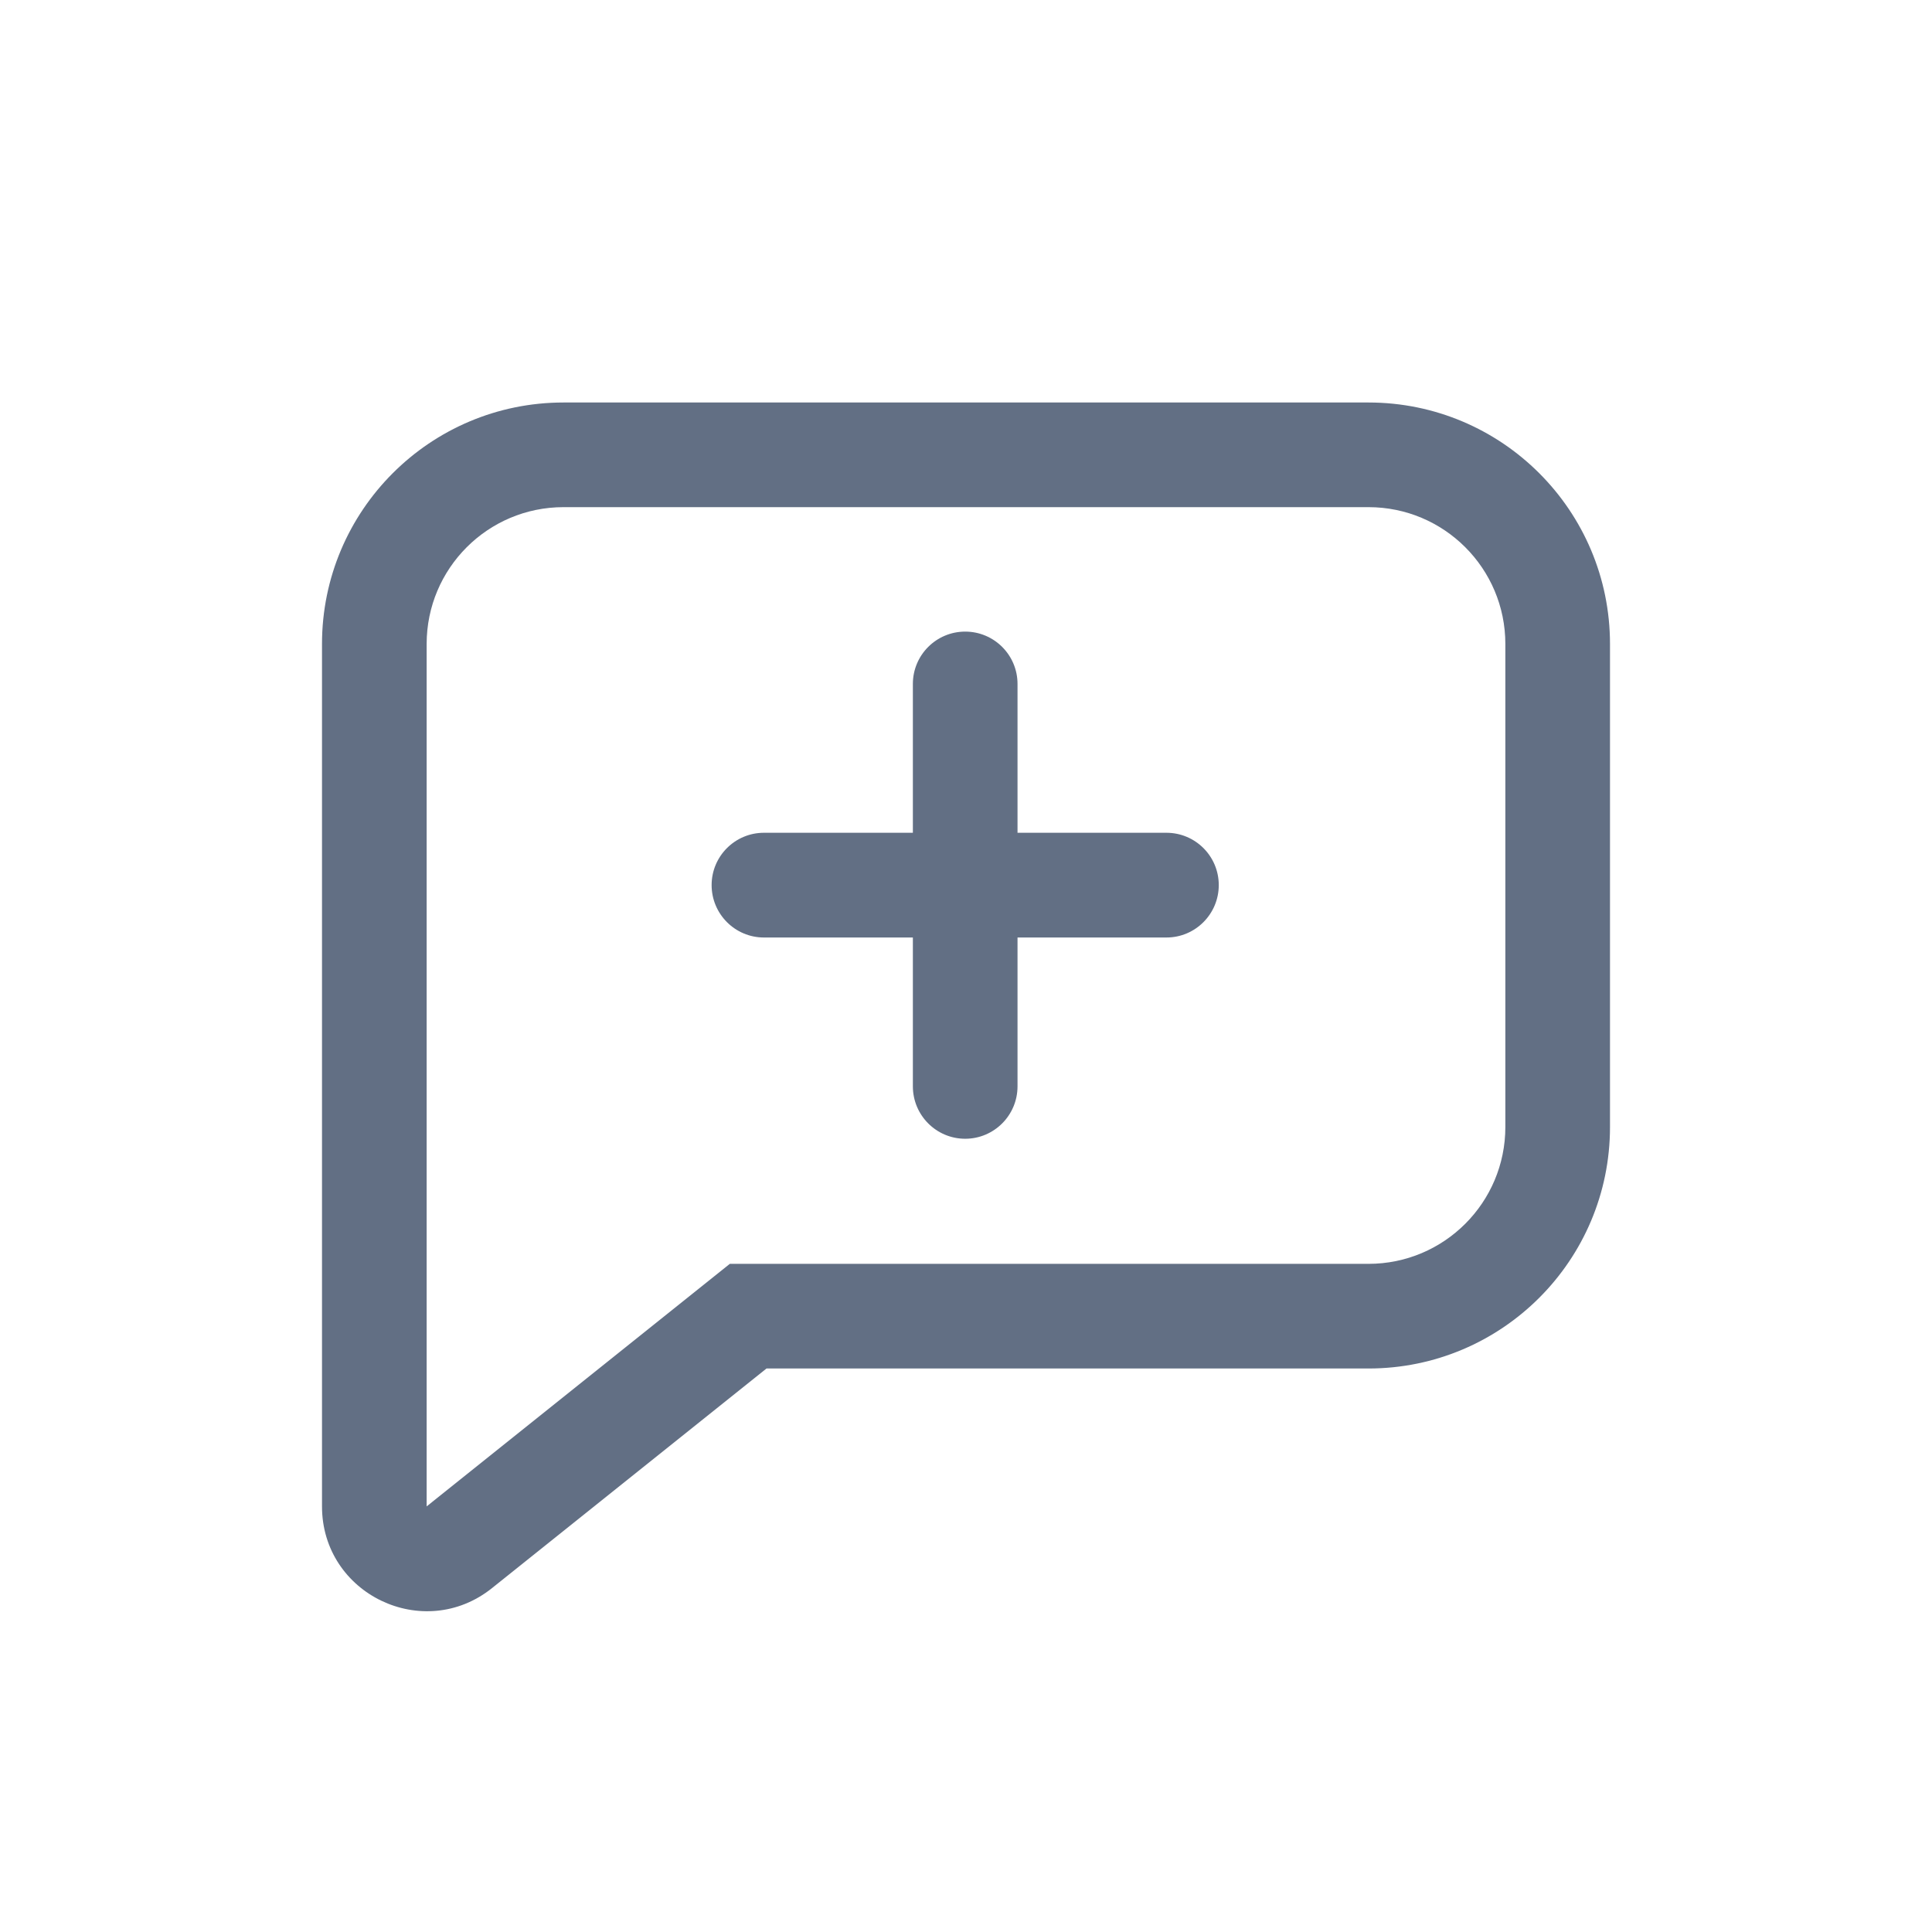 <svg width="24" height="24" viewBox="0 0 24 24" fill="none" xmlns="http://www.w3.org/2000/svg">
<path d="M12.64 8.496C12.64 8.137 12.349 7.846 11.99 7.846C11.631 7.846 11.34 8.137 11.34 8.496V10.345H9.49C9.131 10.345 8.84 10.636 8.84 10.995C8.84 11.354 9.131 11.646 9.49 11.646H11.34V13.495C11.34 13.854 11.631 14.146 11.99 14.146C12.349 14.146 12.64 13.854 12.64 13.495V11.646H14.49C14.849 11.646 15.14 11.354 15.14 10.995C15.14 10.636 14.849 10.345 14.49 10.345H12.64V8.496Z" fill="#626F84"/>
<path fill-rule="evenodd" clip-rule="evenodd" d="M4 8C4 6.343 5.343 5 7 5H17C18.657 5 20 6.343 20 8V14C20 15.657 18.657 17 17 17H9.522L6.112 19.728C5.261 20.409 4 19.803 4 18.713V8ZM5.3 18.713L9.066 15.7H17C17.939 15.7 18.7 14.939 18.7 14V8C18.7 7.061 17.939 6.3 17 6.3H7C6.061 6.3 5.3 7.061 5.3 8L5.3 18.713Z" fill="#626F84"/>
</svg>
